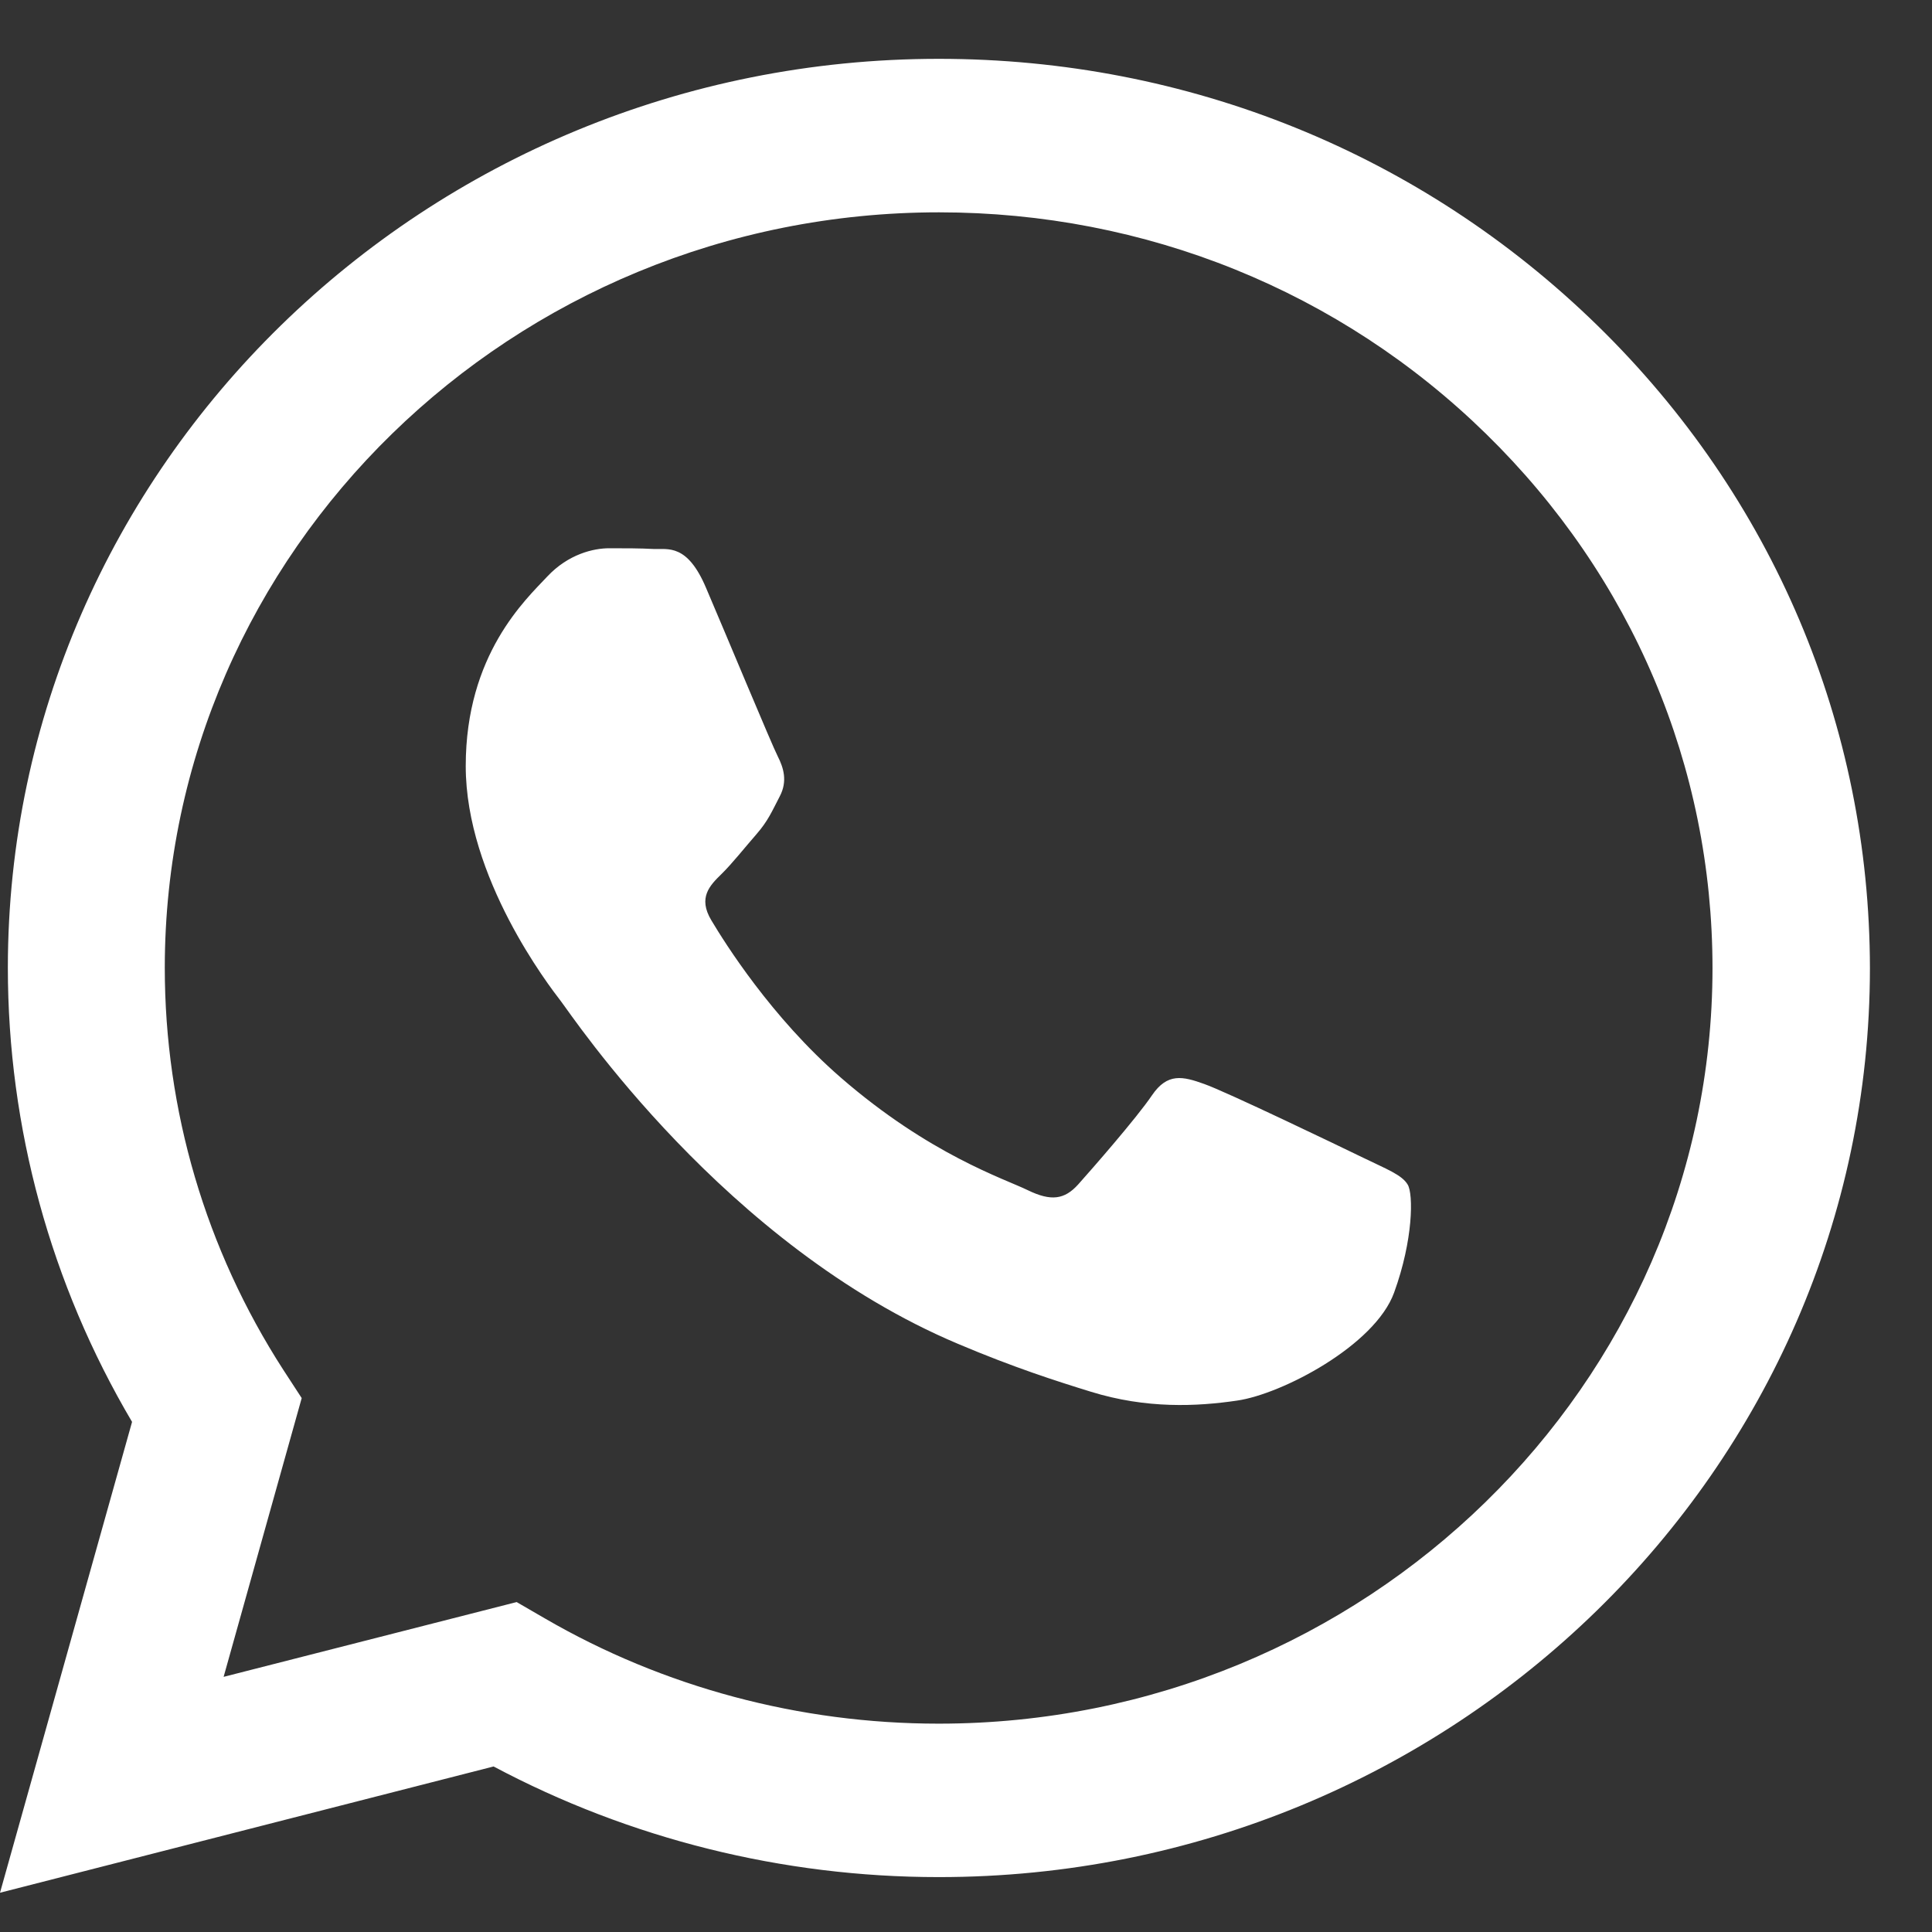 <svg width="31" height="31" viewBox="0 0 31 31" fill="none" xmlns="http://www.w3.org/2000/svg">
<rect x="0" y="0" width="31" height="31" fill="#333333" stroke="none"/>
<path fill-rule="evenodd" clip-rule="evenodd" d="M25.631 5.222C22.808 2.465 19.058 0.944 15.063 0.944C6.83 0.944 0.13 7.486 0.126 15.526C0.126 18.096 0.814 20.606 2.119 22.815L0 30.37L7.92 28.344C10.1 29.504 12.557 30.119 15.059 30.119H15.067C23.3 30.119 30 23.577 30.004 15.538C30 11.641 28.45 7.975 25.631 5.222ZM15.063 27.657H15.059C12.83 27.657 10.645 27.073 8.742 25.968L8.29 25.706L3.588 26.906L4.841 22.433L4.544 21.977C3.299 20.046 2.644 17.818 2.644 15.526C2.648 8.845 8.221 3.407 15.067 3.407C18.382 3.407 21.502 4.67 23.845 6.962C26.188 9.254 27.478 12.296 27.478 15.538C27.474 22.219 21.905 27.657 15.063 27.657ZM21.872 18.576C21.498 18.394 19.664 17.512 19.322 17.393C18.98 17.27 18.732 17.21 18.484 17.575C18.236 17.941 17.52 18.759 17.3 19.005C17.081 19.248 16.865 19.279 16.491 19.097C16.117 18.914 14.917 18.529 13.489 17.289C12.378 16.324 11.63 15.129 11.414 14.767C11.195 14.402 11.39 14.207 11.577 14.024C11.744 13.861 11.951 13.599 12.138 13.385C12.325 13.17 12.386 13.019 12.512 12.777C12.639 12.535 12.573 12.32 12.48 12.137C12.386 11.955 11.642 10.163 11.329 9.433C11.028 8.722 10.719 8.817 10.491 8.809C10.275 8.797 10.023 8.797 9.775 8.797C9.527 8.797 9.12 8.888 8.778 9.254C8.437 9.619 7.473 10.501 7.473 12.292C7.473 14.084 8.811 15.82 8.998 16.062C9.185 16.304 11.63 19.986 15.372 21.563C16.263 21.941 16.959 22.163 17.5 22.33C18.395 22.608 19.208 22.568 19.851 22.473C20.567 22.37 22.06 21.591 22.369 20.741C22.678 19.891 22.678 19.16 22.588 19.009C22.495 18.85 22.247 18.759 21.872 18.576Z" fill="white"/>
</svg>
